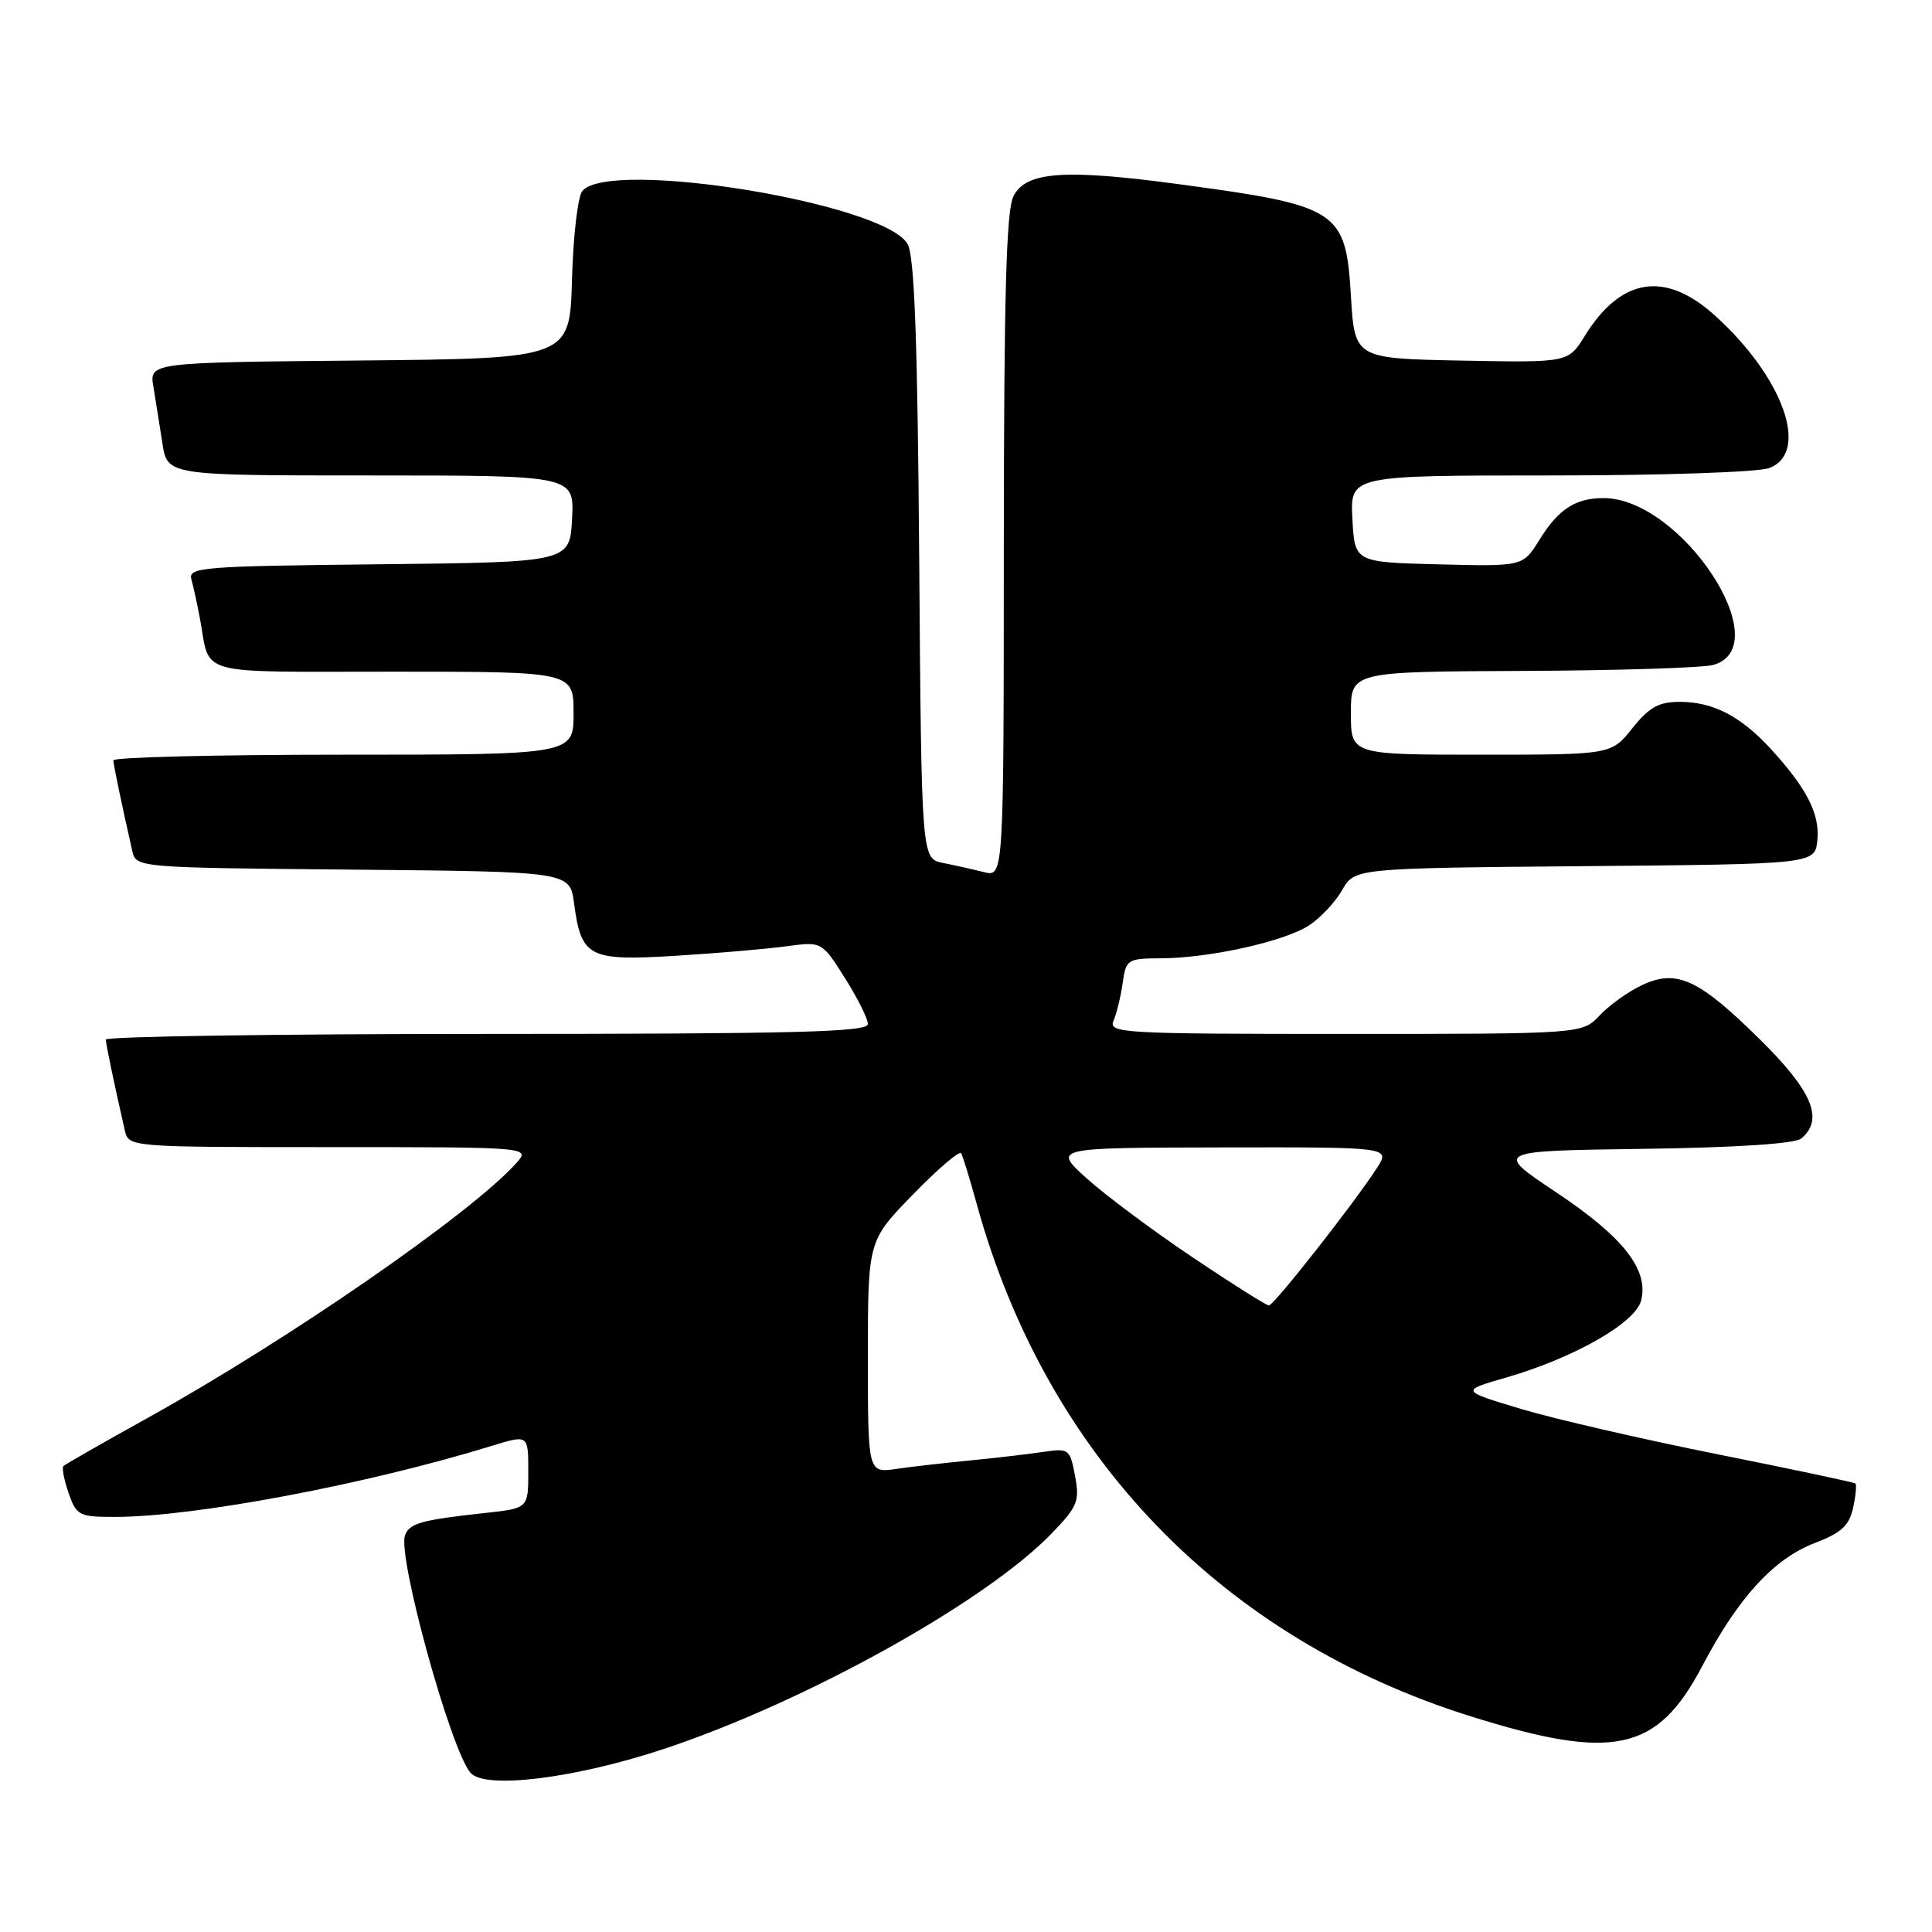 <?xml version="1.0" encoding="UTF-8" standalone="no"?>
<!DOCTYPE svg PUBLIC "-//W3C//DTD SVG 1.1//EN" "http://www.w3.org/Graphics/SVG/1.1/DTD/svg11.dtd" >
<svg xmlns="http://www.w3.org/2000/svg" xmlns:xlink="http://www.w3.org/1999/xlink" version="1.1" viewBox="0 0 256 256">
 <g >
 <path fill="currentColor"
d=" M 88.25 231.65 C 106.95 225.39 130.59 212.24 139.32 203.22 C 142.79 199.63 143.08 198.93 142.45 195.57 C 141.77 191.97 141.65 191.88 138.13 192.40 C 136.13 192.70 131.80 193.20 128.50 193.52 C 125.20 193.84 120.81 194.34 118.75 194.64 C 115.00 195.18 115.00 195.18 115.00 179.79 C 115.00 164.41 115.00 164.41 120.98 158.27 C 124.27 154.89 127.14 152.43 127.36 152.81 C 127.58 153.19 128.50 156.20 129.41 159.50 C 138.62 192.93 161.93 217.10 194.90 227.43 C 213.82 233.36 219.59 232.11 225.54 220.79 C 230.33 211.67 235.04 206.53 240.51 204.44 C 243.97 203.12 245.03 202.15 245.54 199.81 C 245.90 198.19 246.03 196.73 245.85 196.57 C 245.66 196.41 237.40 194.66 227.50 192.68 C 217.60 190.70 205.90 188.00 201.51 186.68 C 193.52 184.28 193.52 184.28 199.51 182.55 C 208.56 179.94 216.71 175.29 217.46 172.32 C 218.48 168.23 215.11 163.93 206.22 158.00 C 197.97 152.50 197.97 152.50 217.66 152.23 C 230.12 152.06 237.83 151.55 238.67 150.86 C 241.71 148.34 240.17 144.61 233.25 137.78 C 225.08 129.70 222.16 128.36 217.54 130.55 C 215.73 131.41 213.21 133.21 211.95 134.56 C 209.65 137.00 209.65 137.00 178.22 137.00 C 148.66 137.00 146.83 136.90 147.55 135.25 C 147.96 134.29 148.51 132.04 148.76 130.25 C 149.20 127.12 149.39 127.00 153.86 126.98 C 160.30 126.95 170.22 124.74 173.47 122.61 C 174.97 121.63 176.94 119.52 177.85 117.93 C 179.50 115.04 179.50 115.04 210.00 114.77 C 240.50 114.50 240.50 114.50 240.81 111.31 C 241.15 107.83 239.38 104.39 234.57 99.16 C 230.62 94.88 226.98 93.00 222.59 93.00 C 219.78 93.00 218.53 93.70 216.29 96.50 C 213.50 100.00 213.50 100.00 196.25 100.00 C 179.00 100.00 179.00 100.00 179.00 94.50 C 179.00 89.00 179.00 89.00 201.75 88.90 C 214.26 88.85 225.62 88.49 227.00 88.11 C 235.73 85.70 222.80 66.00 212.48 66.00 C 208.75 66.00 206.49 67.47 203.99 71.52 C 201.80 75.06 201.80 75.06 190.65 74.78 C 179.50 74.50 179.50 74.50 179.20 68.75 C 178.90 63.00 178.90 63.00 205.38 63.00 C 220.17 63.00 233.00 62.57 234.43 62.02 C 239.87 59.96 236.28 49.94 227.17 41.75 C 220.60 35.85 214.76 36.79 209.98 44.53 C 207.80 48.05 207.80 48.05 193.65 47.78 C 179.50 47.50 179.50 47.50 179.00 39.17 C 178.32 27.86 177.38 27.25 156.23 24.41 C 141.04 22.36 135.93 22.73 134.29 26.00 C 133.33 27.89 133.03 39.12 133.01 72.36 C 133.00 116.22 133.00 116.22 130.38 115.56 C 128.94 115.20 126.49 114.65 124.94 114.34 C 122.10 113.77 122.10 113.77 121.80 74.14 C 121.58 44.90 121.17 33.93 120.26 32.33 C 117.16 26.91 80.75 20.98 77.16 25.31 C 76.56 26.03 75.95 31.31 75.79 37.06 C 75.50 47.50 75.50 47.50 47.64 47.77 C 19.78 48.03 19.78 48.03 20.33 51.27 C 20.62 53.04 21.16 56.41 21.52 58.75 C 22.18 63.00 22.18 63.00 49.14 63.00 C 76.10 63.00 76.10 63.00 75.80 68.75 C 75.50 74.50 75.50 74.50 50.19 74.77 C 26.73 75.02 24.91 75.16 25.36 76.77 C 25.63 77.72 26.14 80.08 26.50 82.00 C 27.92 89.66 25.50 89.00 52.07 89.00 C 76.00 89.00 76.00 89.00 76.00 94.50 C 76.00 100.00 76.00 100.00 45.50 100.00 C 28.73 100.00 15.01 100.34 15.02 100.75 C 15.05 101.42 16.08 106.35 17.52 112.73 C 18.03 114.97 18.03 114.97 46.77 115.23 C 75.50 115.50 75.50 115.50 76.06 119.66 C 77.02 126.85 77.98 127.35 89.48 126.65 C 94.99 126.31 101.61 125.74 104.19 125.39 C 108.89 124.75 108.89 124.75 111.94 129.57 C 113.62 132.22 115.00 134.98 115.00 135.70 C 115.00 136.75 105.35 137.00 64.50 137.00 C 36.72 137.00 14.01 137.34 14.02 137.75 C 14.05 138.42 15.08 143.39 16.53 149.75 C 17.04 152.00 17.04 152.00 43.67 152.00 C 70.31 152.00 70.31 152.00 68.40 154.13 C 62.44 160.78 38.28 177.48 19.66 187.83 C 13.70 191.14 8.63 194.03 8.40 194.26 C 8.18 194.49 8.49 196.10 9.09 197.84 C 10.13 200.82 10.48 201.00 15.22 201.00 C 25.75 201.00 48.63 196.68 65.25 191.56 C 70.00 190.10 70.00 190.10 70.00 194.98 C 70.00 199.86 70.00 199.86 64.25 200.48 C 55.83 201.40 54.28 201.83 53.67 203.42 C 52.63 206.12 59.65 231.65 62.32 234.88 C 64.20 237.16 76.30 235.65 88.25 231.65 Z  M 157.99 166.58 C 152.77 163.07 146.47 158.38 143.99 156.14 C 139.50 152.08 139.50 152.08 161.87 152.04 C 184.23 152.00 184.23 152.00 182.46 154.75 C 179.38 159.51 168.78 173.00 168.13 172.98 C 167.78 172.97 163.22 170.09 157.99 166.58 Z "/>
</g>
</svg>